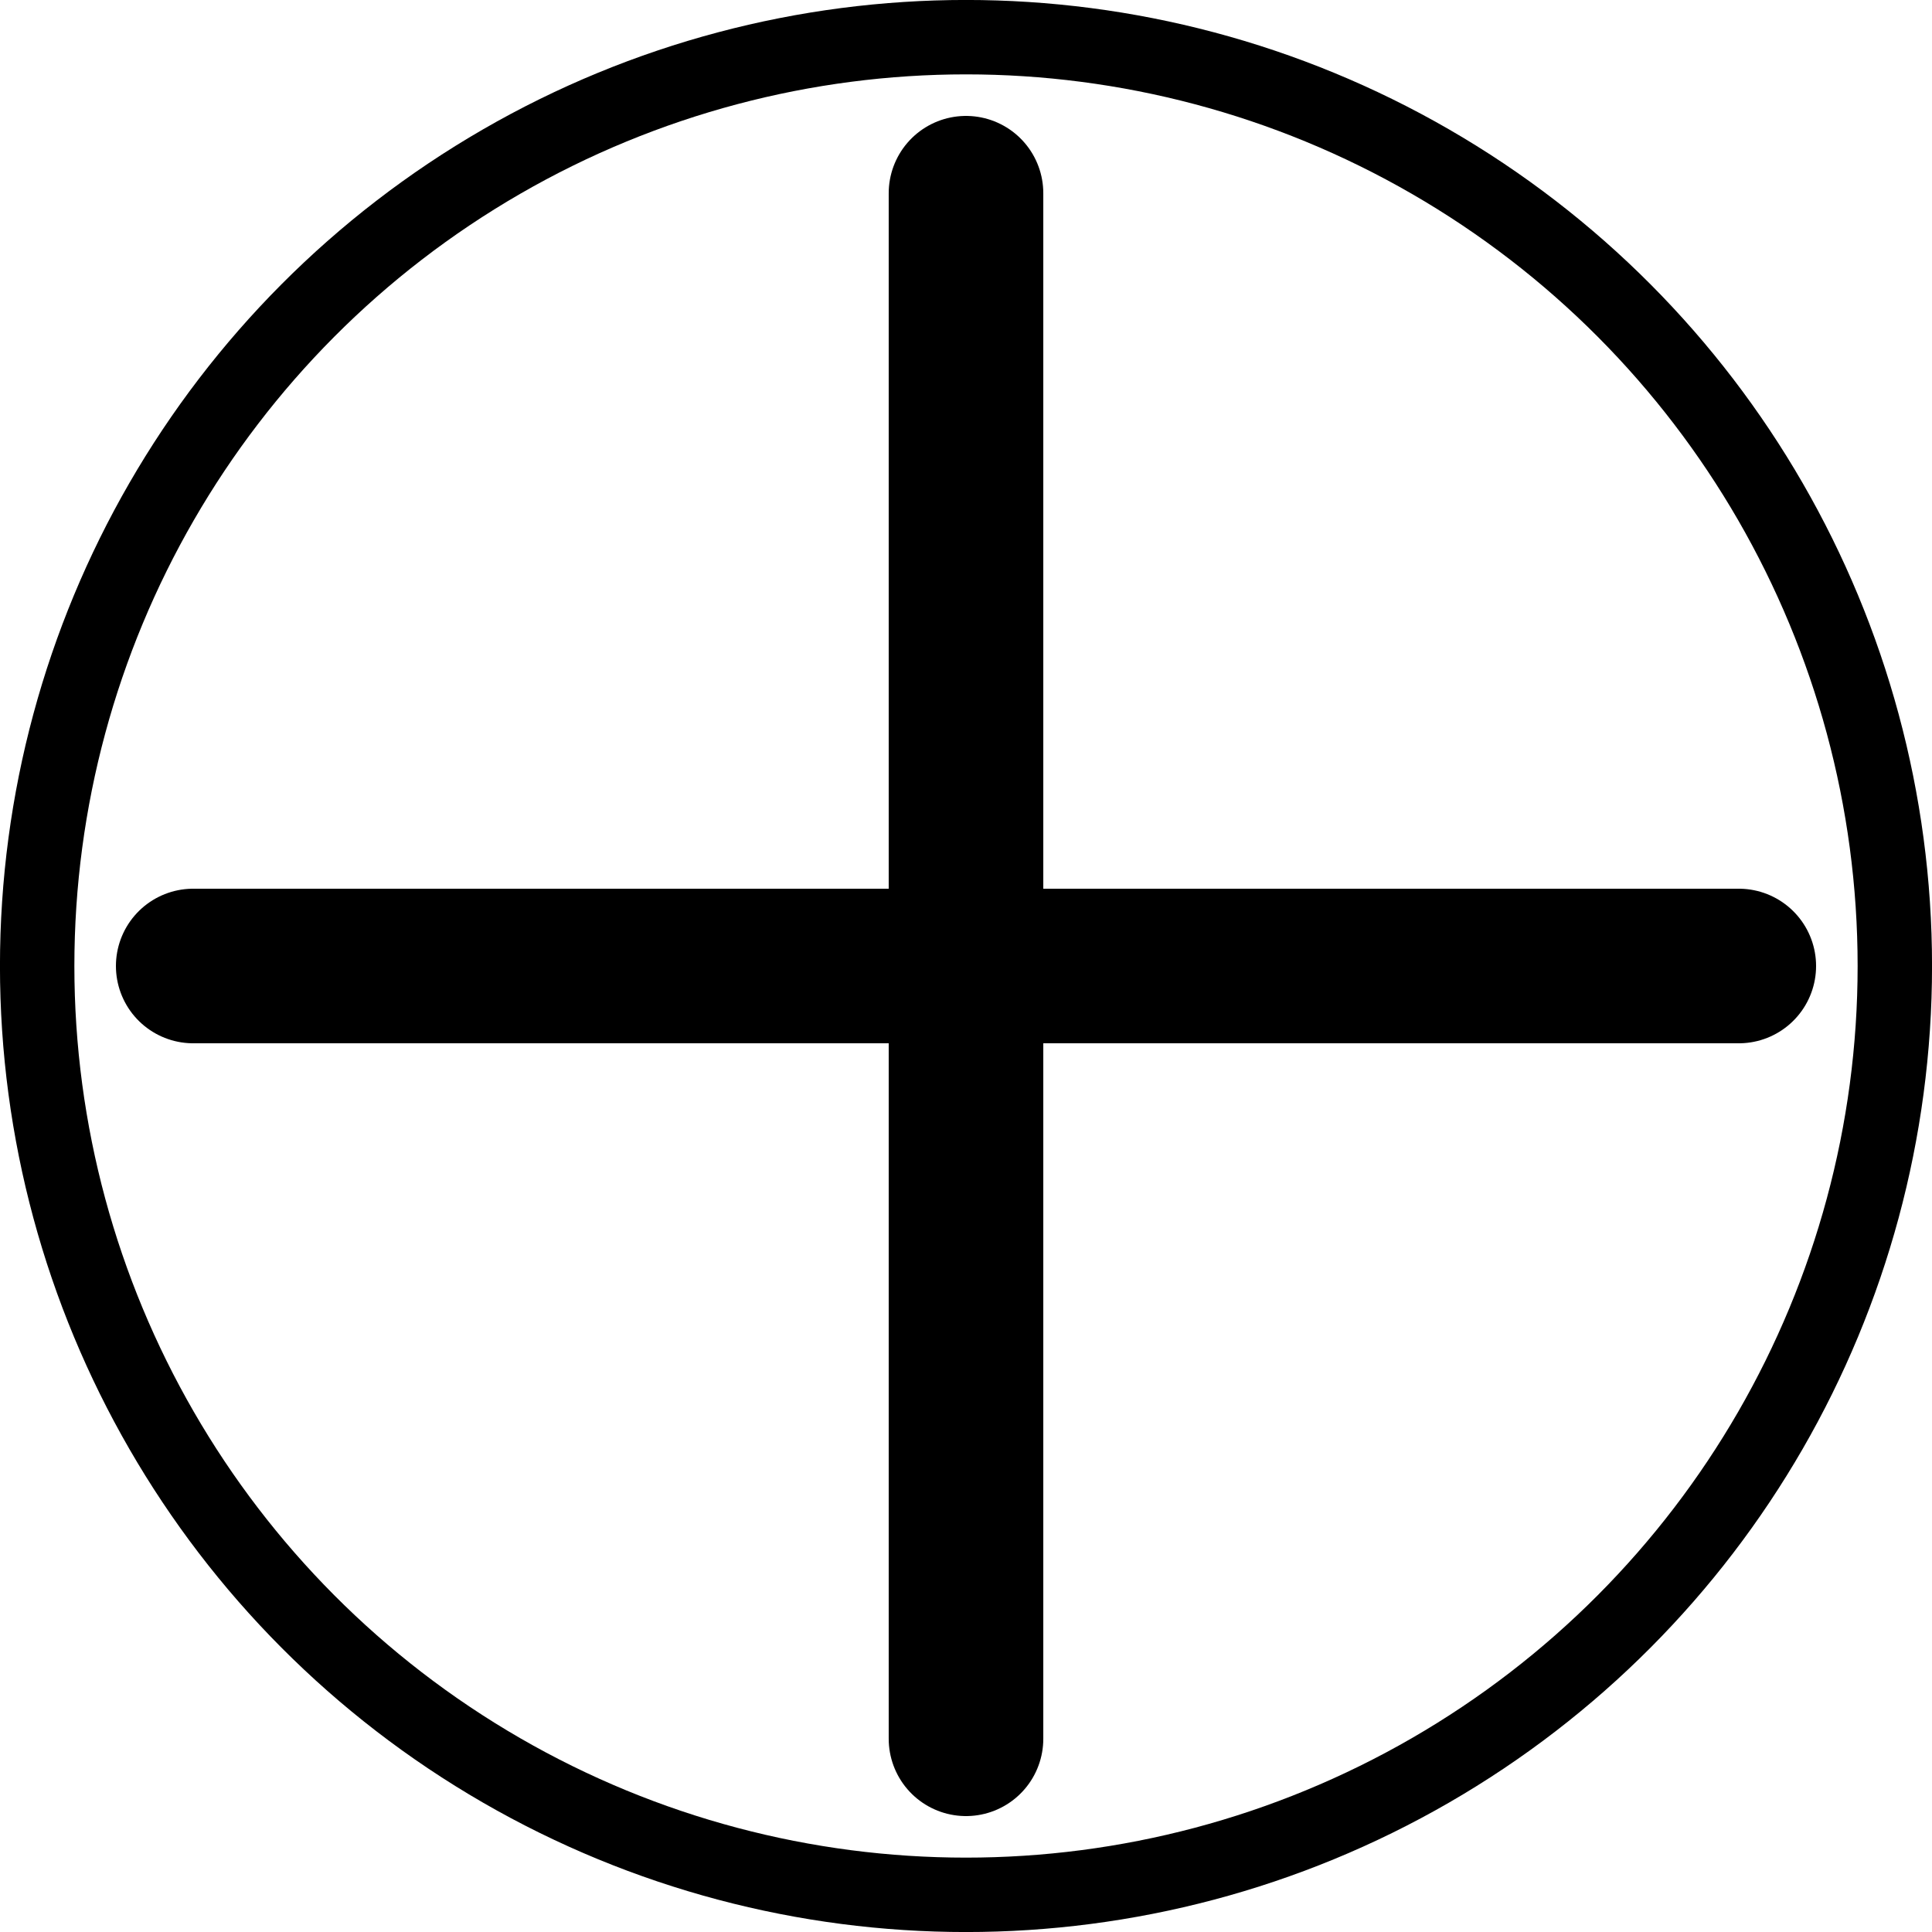 <?xml version="1.0" encoding="UTF-8" standalone="no"?>
<!-- Created with Inkscape (http://www.inkscape.org/) -->

<svg
   viewBox="0 0 26.458 26.458"
   version="1.1"
   id="svg5"
   inkscape:version="1.1.1 (3bf5ae0d25, 2021-09-20)"
   sodipodi:docname="add_button_edge.svg"
   xmlns:inkscape="http://www.inkscape.org/namespaces/inkscape"
   xmlns:sodipodi="http://sodipodi.sourceforge.net/DTD/sodipodi-0.dtd"
   xmlns="http://www.w3.org/2000/svg"
   xmlns:svg="http://www.w3.org/2000/svg">
  <sodipodi:namedview
     id="namedview7"
     pagecolor="#505050"
     bordercolor="#eeeeee"
     borderopacity="1"
     inkscape:pageshadow="0"
     inkscape:pageopacity="0"
     inkscape:pagecheckerboard="true"
     inkscape:document-units="mm"
     showgrid="false"
     units="px"
     inkscape:zoom="5.7869809"
     inkscape:cx="45.101237"
     inkscape:cy="65.578236"
     inkscape:window-width="1920"
     inkscape:window-height="1001"
     inkscape:window-x="-9"
     inkscape:window-y="-9"
     inkscape:window-maximized="1"
     inkscape:current-layer="layer1" />
  <defs
     id="defs2" />
  <g
     inkscape:label="Layer 1"
     inkscape:groupmode="layer"
     id="layer1">
    <path
       style="fill:none;stroke:currentColor;stroke-width:2.117;stroke-linecap:round;stroke-linejoin:miter;stroke-miterlimit:4;stroke-dasharray:none;stroke-opacity:1"
       d="M 2.646,13.229 H 23.812"
       id="path1120" />
    <path
       style="fill:none;stroke:currentColor;stroke-width:2.117;stroke-linecap:round;stroke-linejoin:miter;stroke-miterlimit:4;stroke-dasharray:none;stroke-opacity:1"
       d="M 13.229,2.646 V 23.812"
       id="path1229" />
    <ellipse
       style="fill:none;stroke:currentColor;stroke-width:1.019;stroke-linecap:round;stroke-linejoin:round;stroke-miterlimit:4;stroke-dasharray:none;paint-order:markers stroke fill"
       id="path1259"
       cx="13.229"
       cy="13.229"
       rx="12.72"
       ry="12.72" />
  </g>
</svg>
